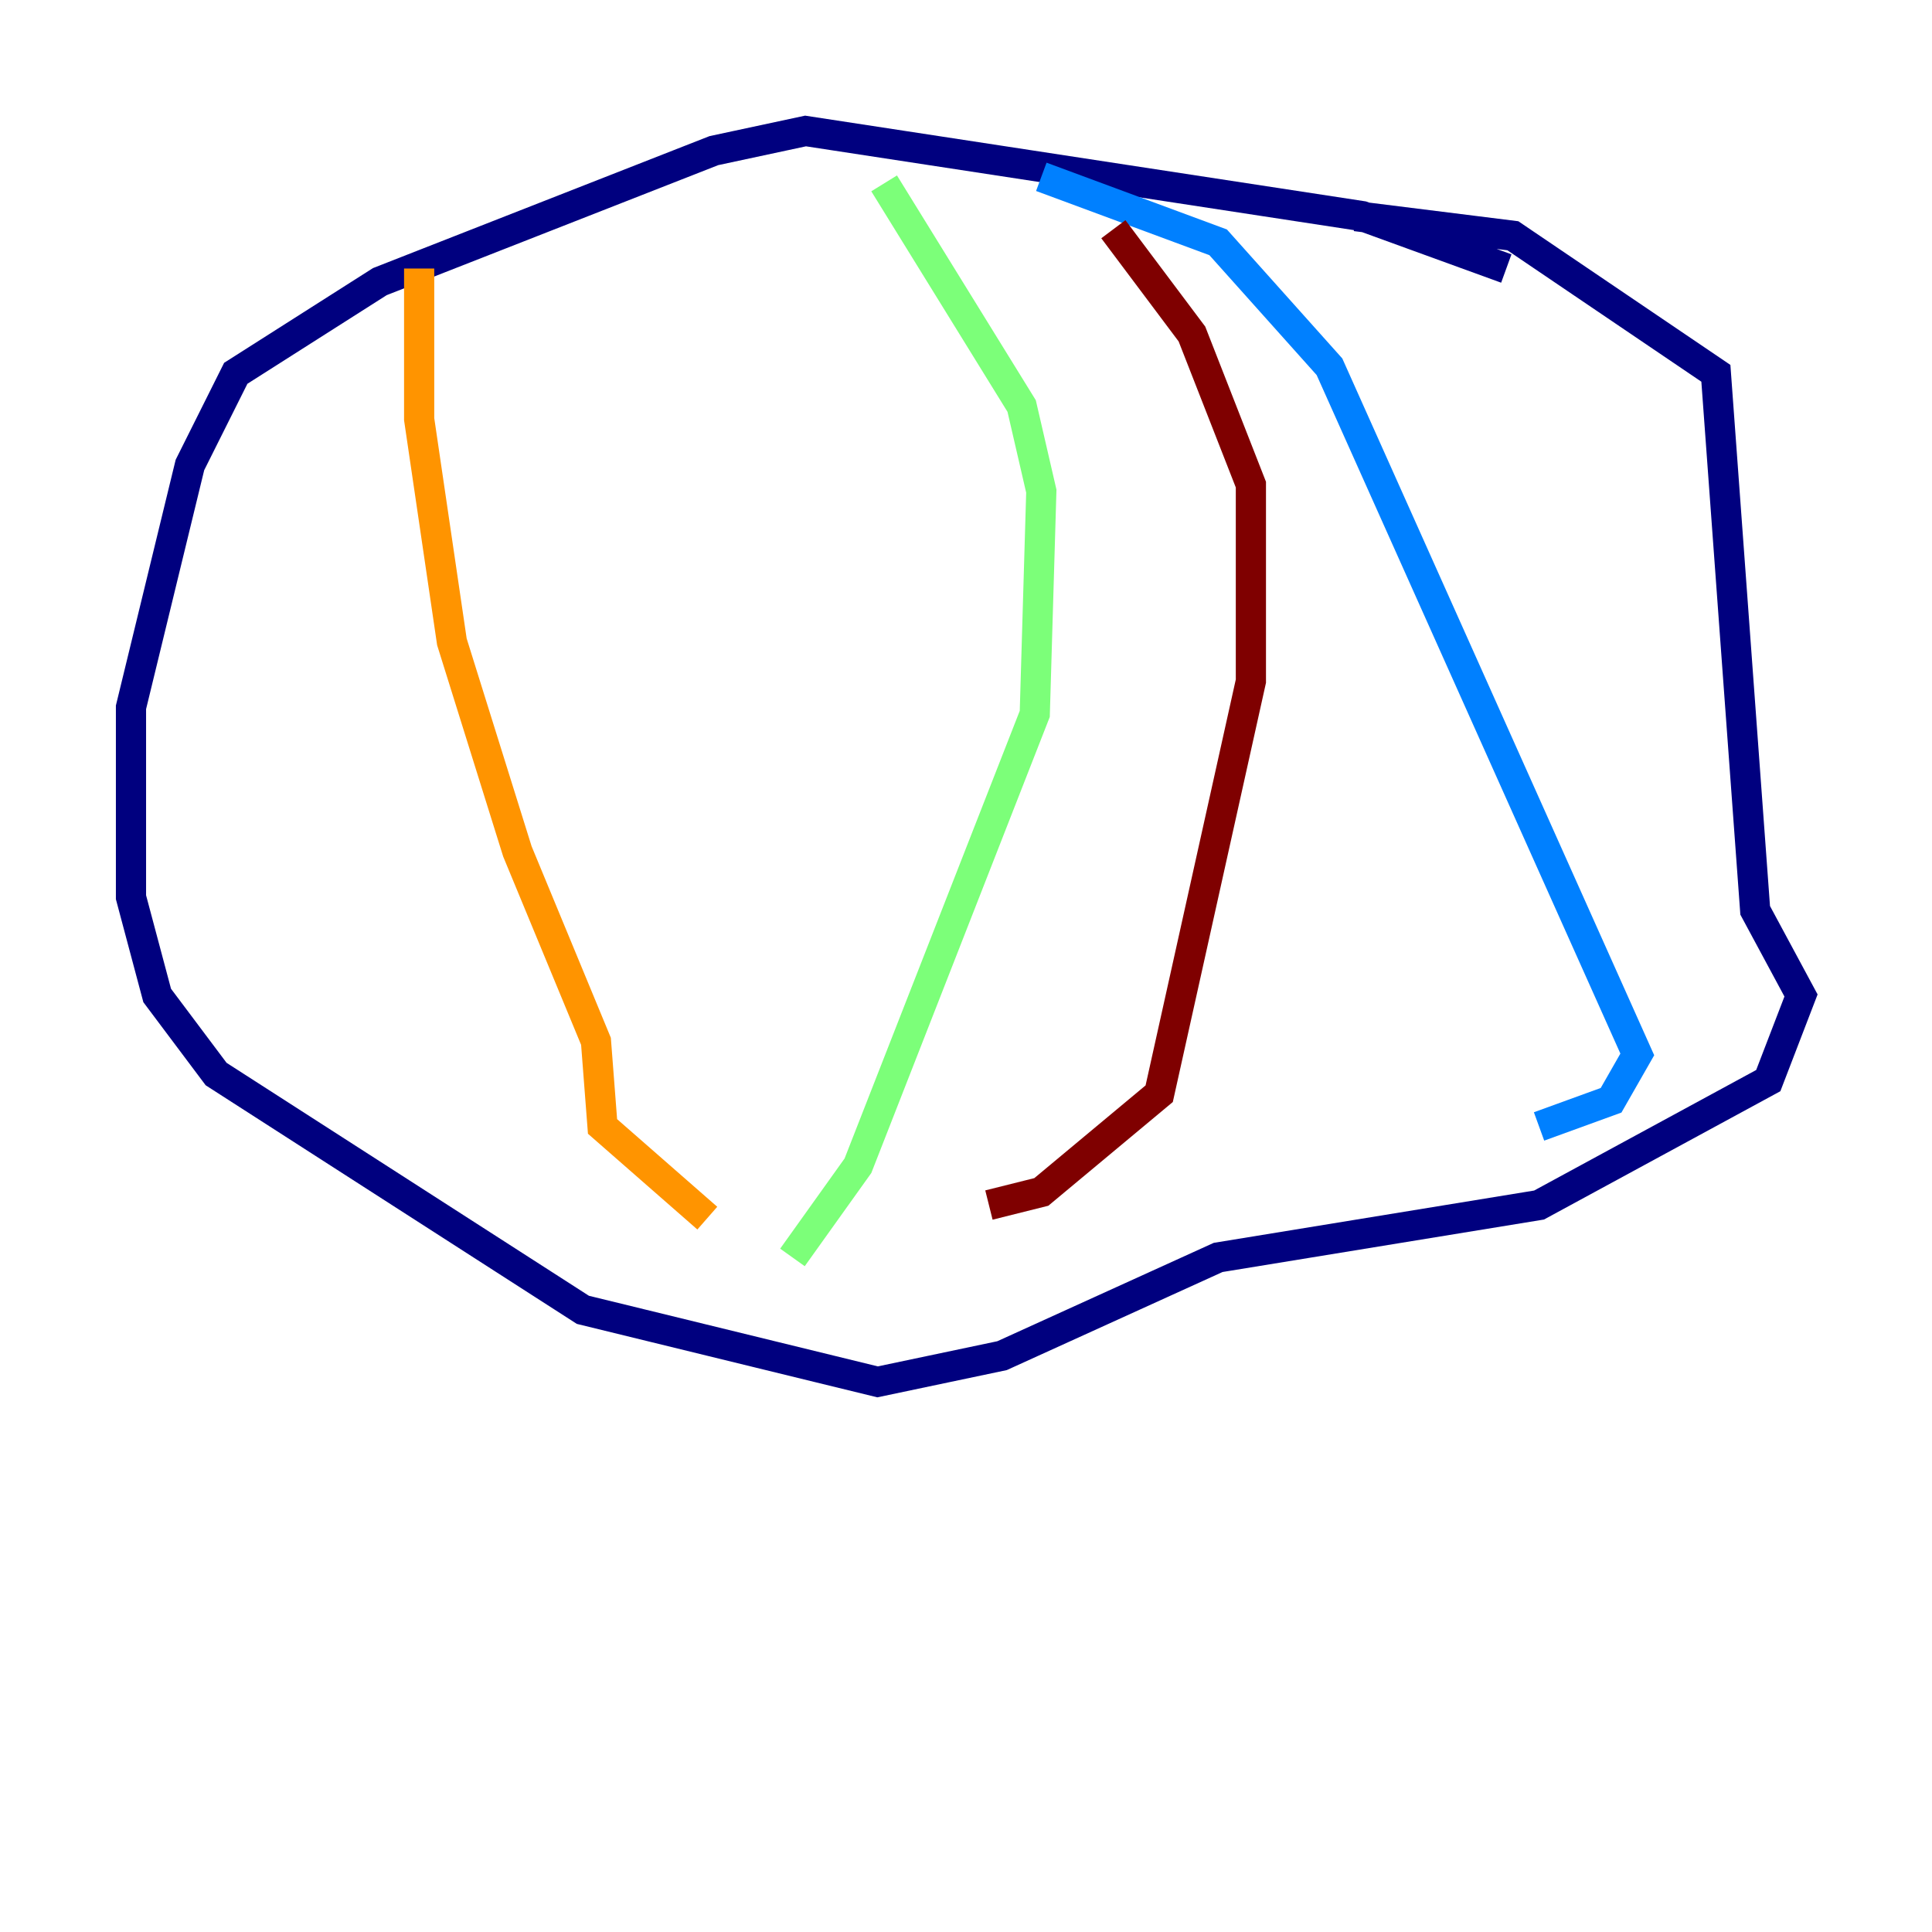 <?xml version="1.0" encoding="utf-8" ?>
<svg baseProfile="tiny" height="128" version="1.2" viewBox="0,0,128,128" width="128" xmlns="http://www.w3.org/2000/svg" xmlns:ev="http://www.w3.org/2001/xml-events" xmlns:xlink="http://www.w3.org/1999/xlink"><defs /><polyline fill="none" points="99.797,17.79 90.251,14.319 53.37,8.678 47.295,9.98 25.166,18.658 15.62,24.732 12.583,30.807 8.678,46.861 8.678,59.444 10.414,65.953 14.319,71.159 38.617,86.78 58.142,91.552 66.386,89.817 80.705,83.308 101.966,79.837 117.153,71.593 119.322,65.953 116.285,60.312 113.681,24.732 100.231,15.62 89.817,14.319" stroke="#00007f" stroke-width="2" /><polyline fill="none" points="68.99,11.715 80.705,16.054 88.081,24.298 108.475,69.858 106.739,72.895 101.966,74.63" stroke="#0080ff" stroke-width="2" /><polyline fill="none" points="58.576,12.149 67.688,26.902 68.99,32.542 68.556,47.295 56.841,77.234 52.502,83.308" stroke="#7cff79" stroke-width="2" /><polyline fill="none" points="27.77,17.79 27.77,27.77 29.939,42.522 34.278,56.407 39.485,68.99 39.919,74.63 46.861,80.705" stroke="#ff9400" stroke-width="2" /><polyline fill="none" points="73.763,15.186 78.969,22.129 82.875,32.108 82.875,45.125 76.8,72.461 68.99,78.969 65.519,79.837" stroke="#7f0000" stroke-width="2" /></svg>